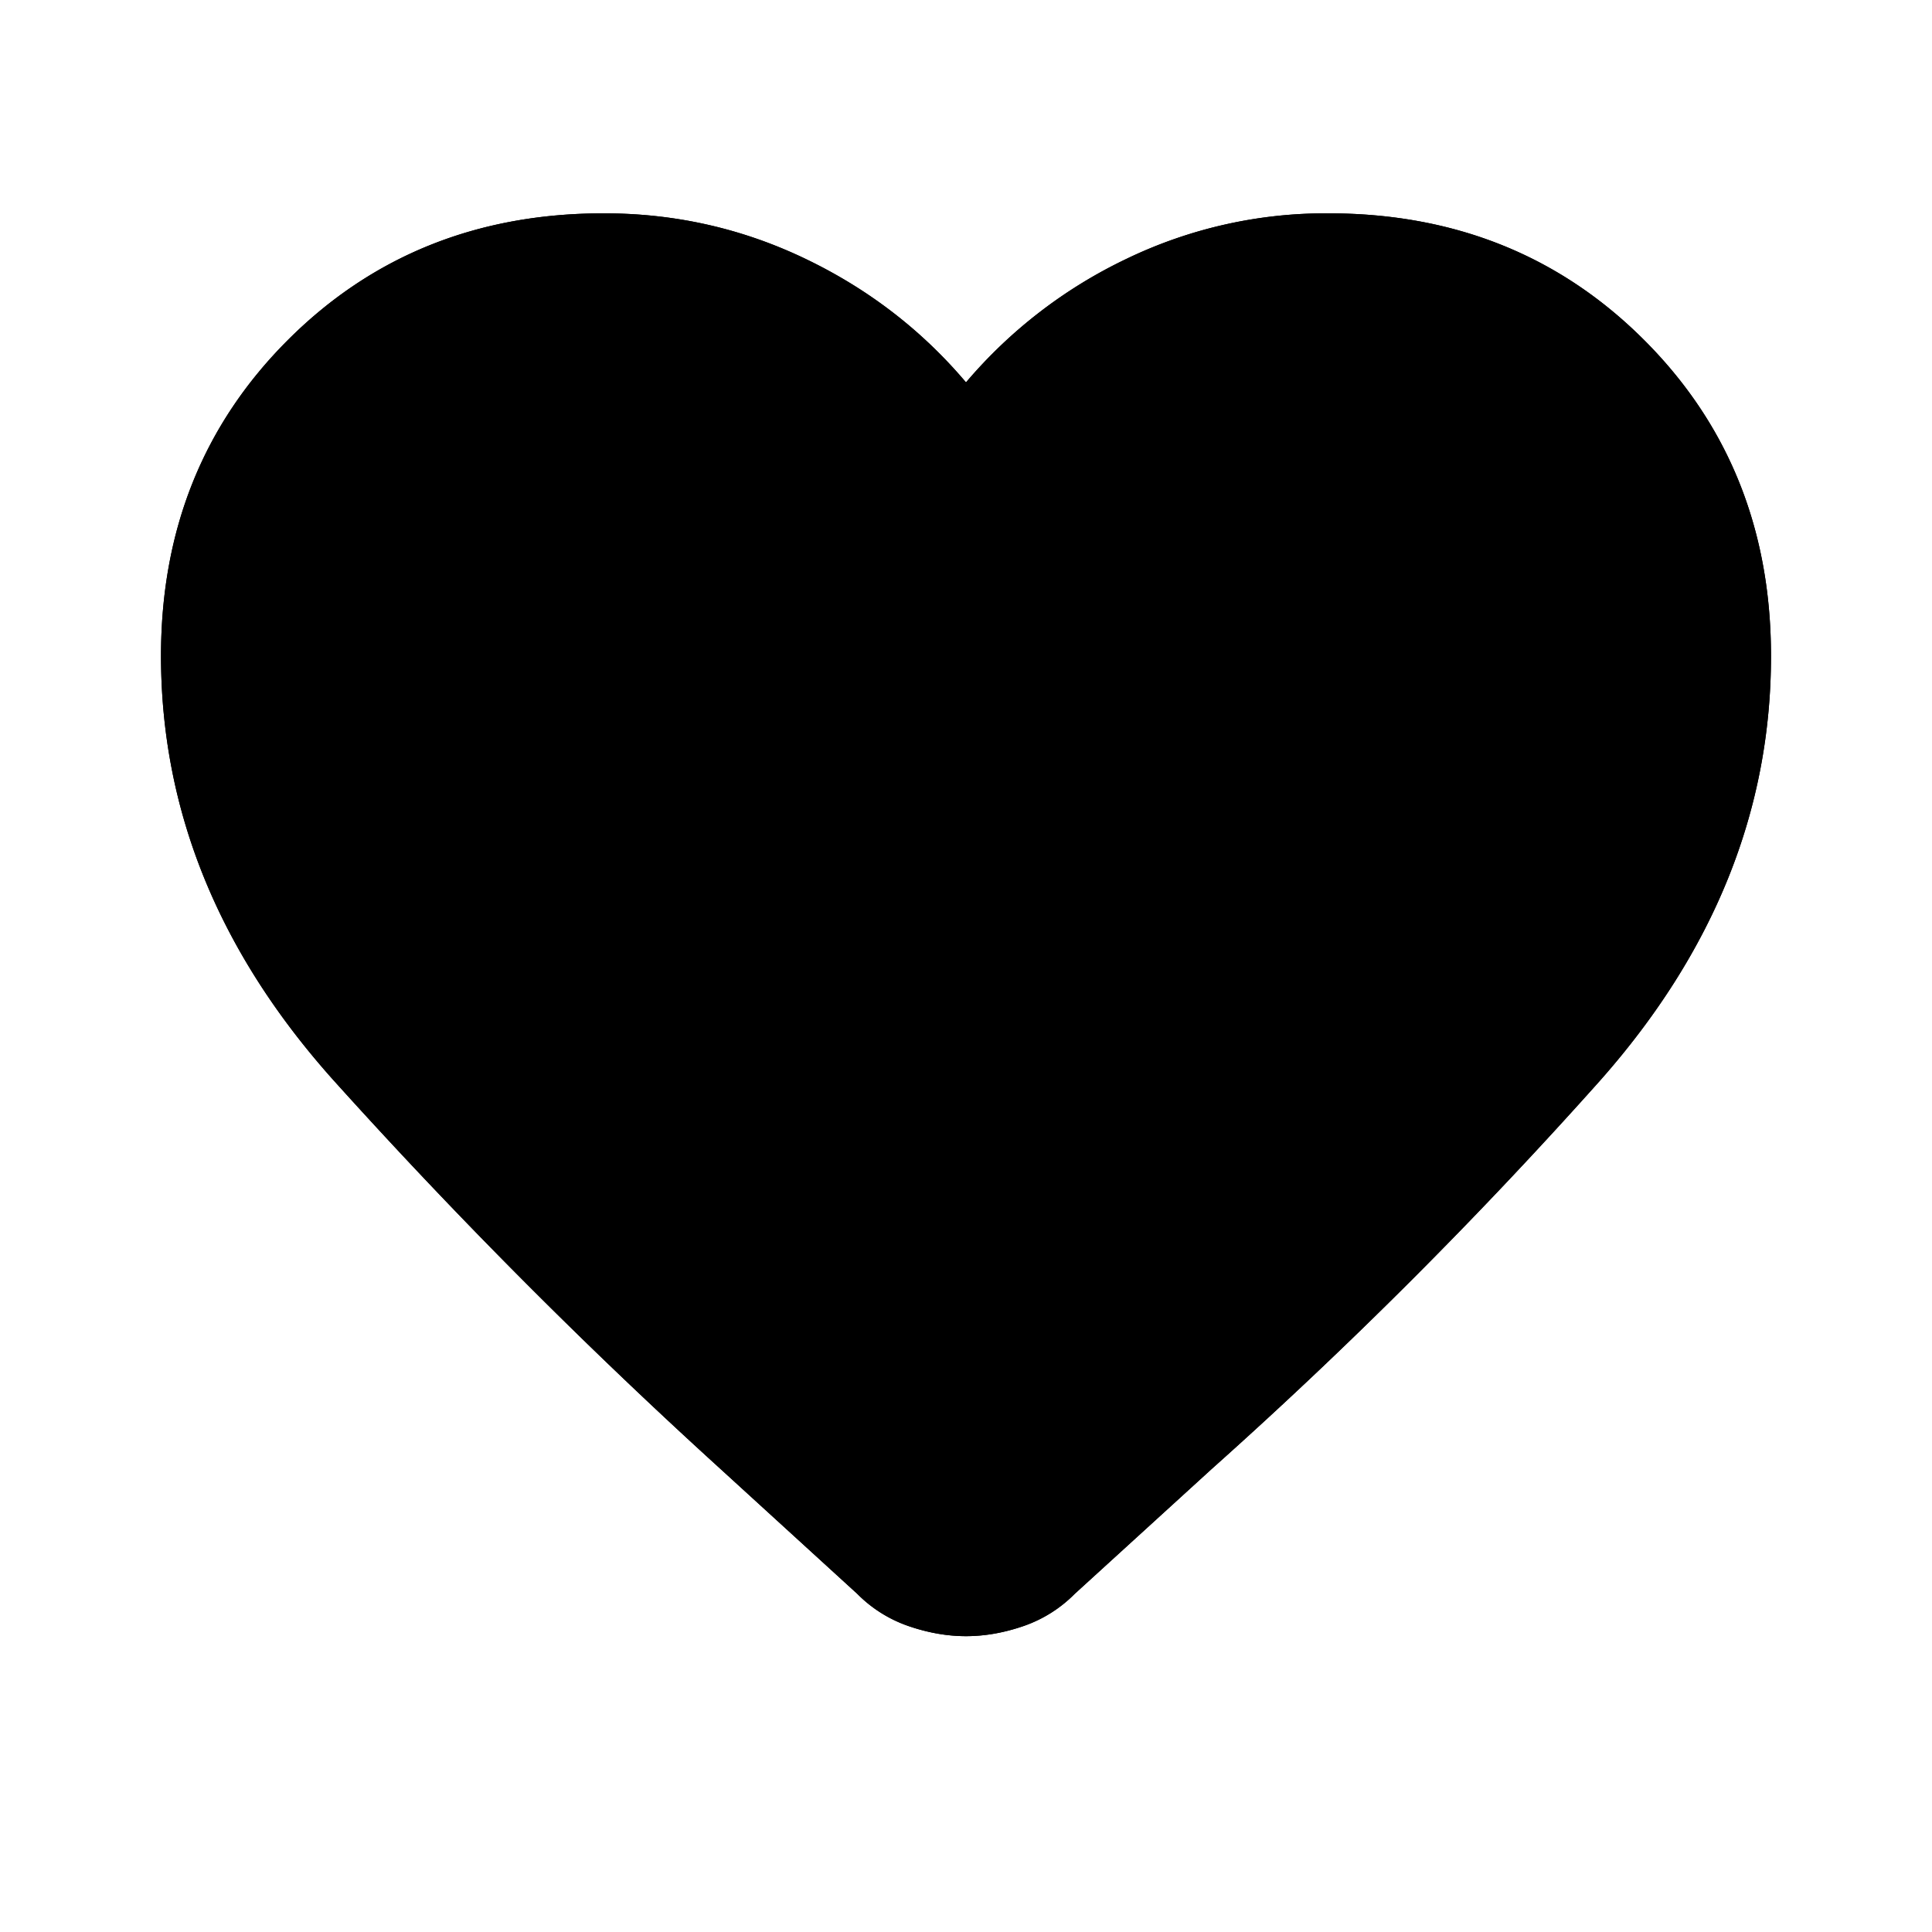 <svg xmlns="http://www.w3.org/2000/svg" width="24" height="24" fill="none"><path fill="currentColor" d="M12 20.325q-.349 0-.713-.125a1.65 1.65 0 0 1-.637-.4l-1.725-1.575a68 68 0 0 1-4.788-4.813Q2.002 11.026 2 8.15 2 5.8 3.575 4.225T7.5 2.65q1.325 0 2.5.562t2 1.538a6 6 0 0 1 2-1.538 5.7 5.7 0 0 1 2.5-.562q2.35 0 3.925 1.575T22 8.15q0 2.875-2.125 5.275a60 60 0 0 1-4.825 4.825l-1.7 1.55a1.65 1.65 0 0 1-.637.4q-.363.125-.713.125M11.05 6.75q-.725-1.024-1.55-1.563-.825-.537-2-.537-1.5 0-2.5 1t-1 2.5q0 1.3.925 2.762.925 1.463 2.213 2.838a38 38 0 0 0 2.65 2.575Q11.15 17.525 12 18.3q.85-.775 2.213-1.975t2.65-2.575a19 19 0 0 0 2.212-2.838Q20 9.45 20 8.15q0-1.5-1-2.5t-2.5-1q-1.175 0-2 .537-.825.539-1.55 1.563a1.14 1.14 0 0 1-.95.5 1.14 1.14 0 0 1-.95-.5"/><path fill="currentColor" d="M12 20.325q-.349 0-.713-.125a1.65 1.65 0 0 1-.637-.4l-1.725-1.575a68 68 0 0 1-4.788-4.812Q2.002 11.025 2 8.15 2 5.8 3.575 4.225T7.5 2.65q1.325 0 2.5.563t2 1.537a6 6 0 0 1 2-1.537 5.7 5.7 0 0 1 2.5-.563q2.35 0 3.925 1.575Q22 5.801 22 8.15q0 2.875-2.125 5.275a60 60 0 0 1-4.825 4.825l-1.7 1.55a1.65 1.65 0 0 1-.637.4q-.363.125-.713.125"/></svg>